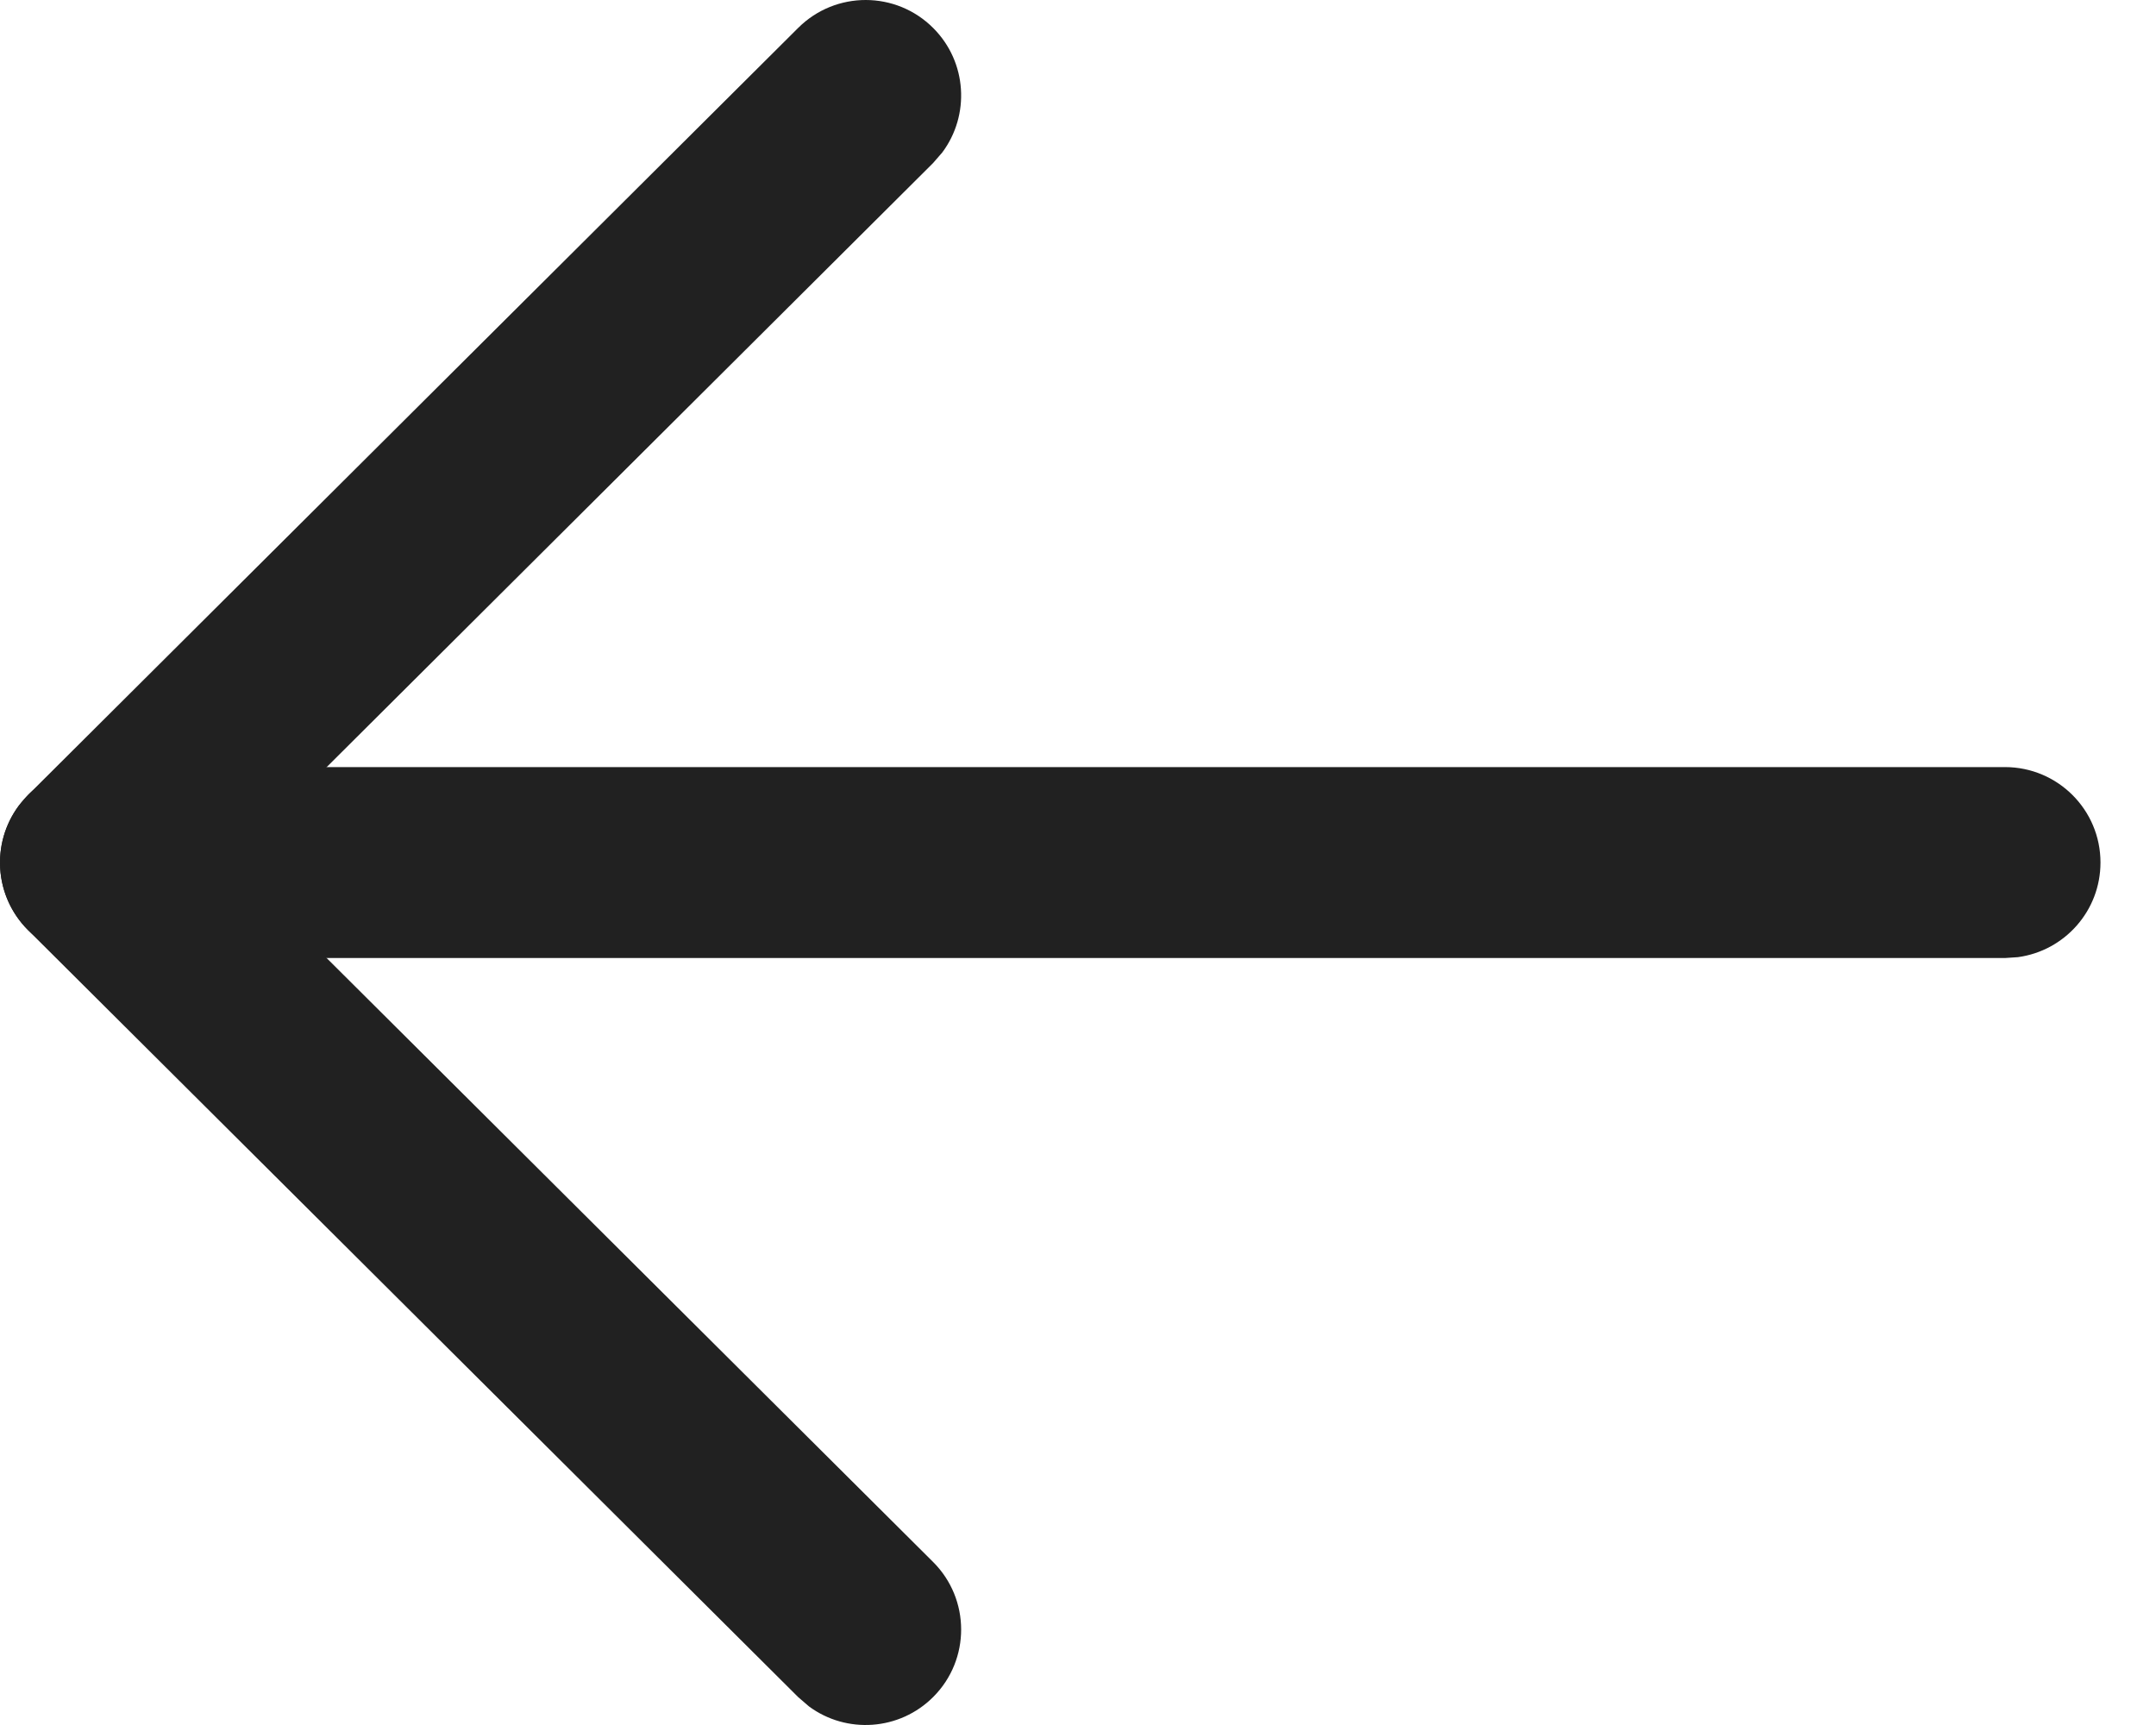 <svg width="20" height="16" viewBox="0 0 20 16" fill="none" xmlns="http://www.w3.org/2000/svg">
<path d="M19.485 8C19.485 8.449 19.152 8.819 18.719 8.878L18.599 8.886L0.886 8.886C0.397 8.886 -1.93062e-06 8.489 -1.93062e-06 8C-1.93062e-06 7.552 0.333 7.181 0.765 7.123L0.886 7.115L18.599 7.115C19.088 7.115 19.485 7.511 19.485 8Z" fill="#212121"/>
<path d="M8.655 14.487C9.002 14.832 9.003 15.393 8.658 15.739C8.344 16.054 7.852 16.084 7.505 15.828L7.405 15.742L0.261 8.628C-0.055 8.314 -0.084 7.82 0.175 7.473L0.261 7.373L7.405 0.258C7.752 -0.087 8.313 -0.086 8.658 0.261C8.972 0.576 8.999 1.068 8.741 1.414L8.655 1.513L2.141 8.001L8.655 14.487Z" fill="#212121"/>
</svg>
